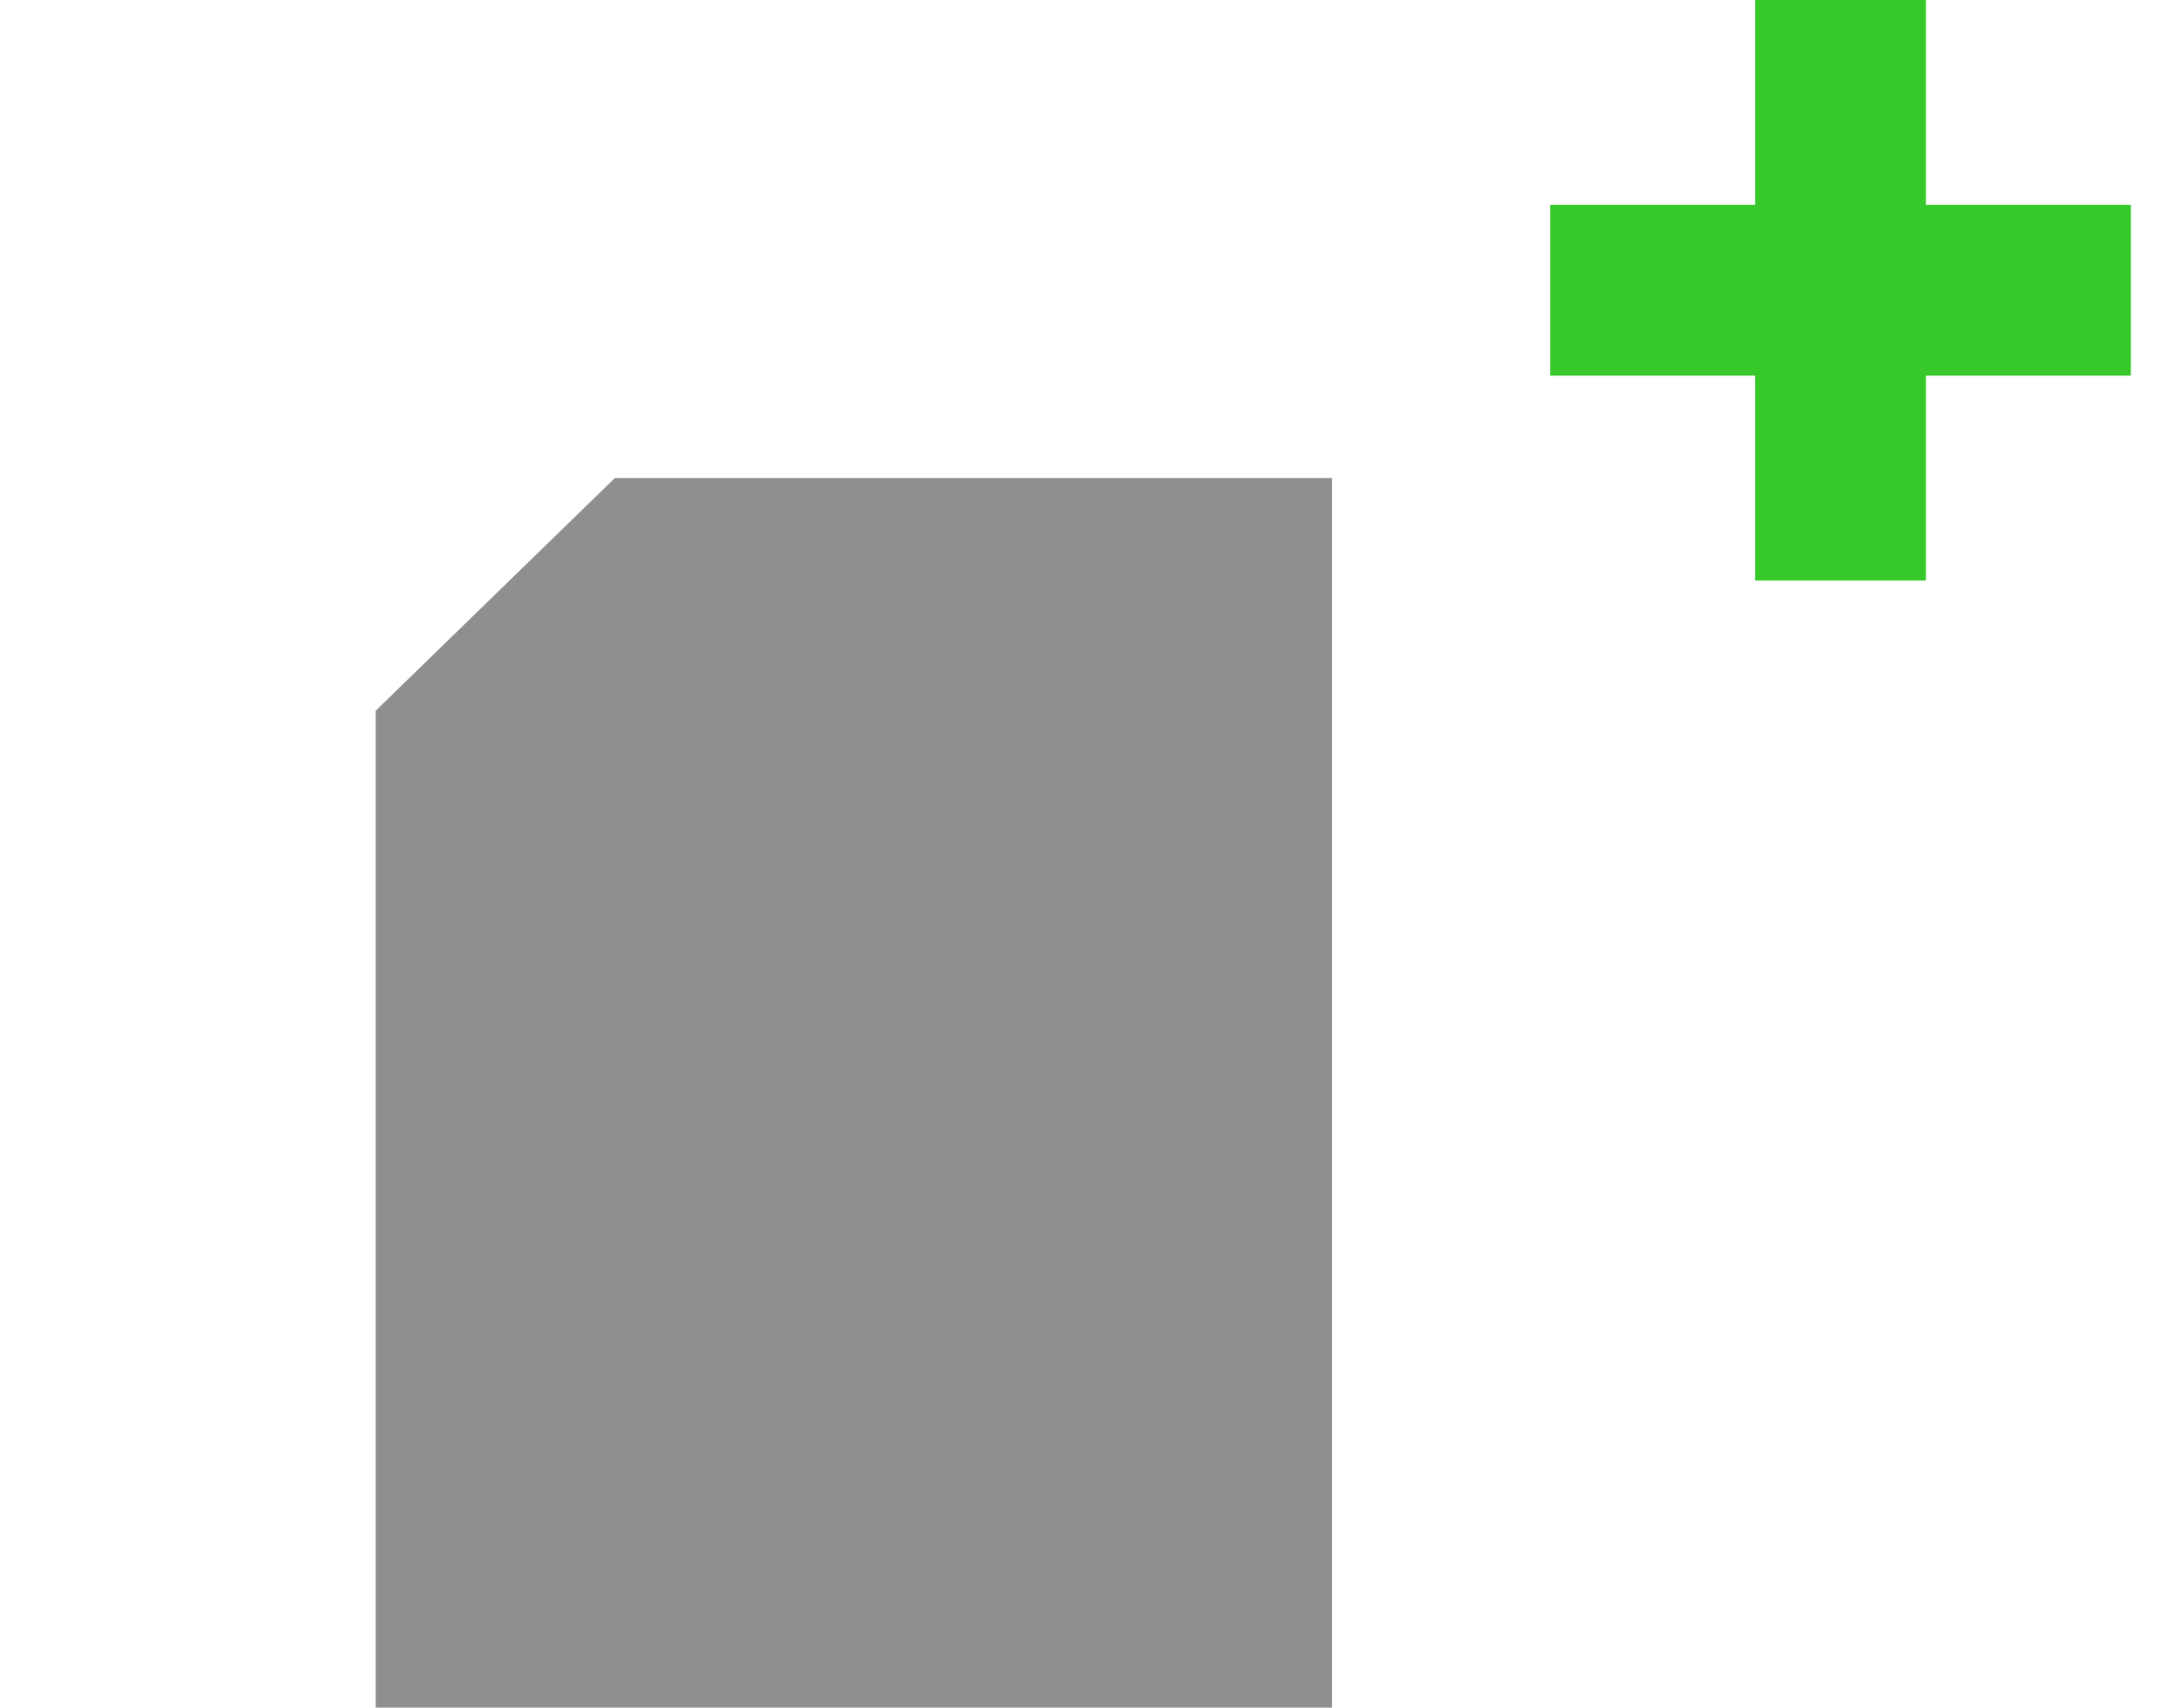 <svg width="23" height="18" viewBox="0 0 23 18" fill="none" xmlns="http://www.w3.org/2000/svg">
<path d="M3.96 7.492L6.48 5.04H14.04V18H3.96V7.492Z" fill="#8F8F8F"/>
<path d="M18.501 2.16V0H20.301V2.16H22.461V3.96H20.301V6.12H18.501V3.96H16.341V2.16H18.501Z" fill="#37C92B"/>
</svg>
